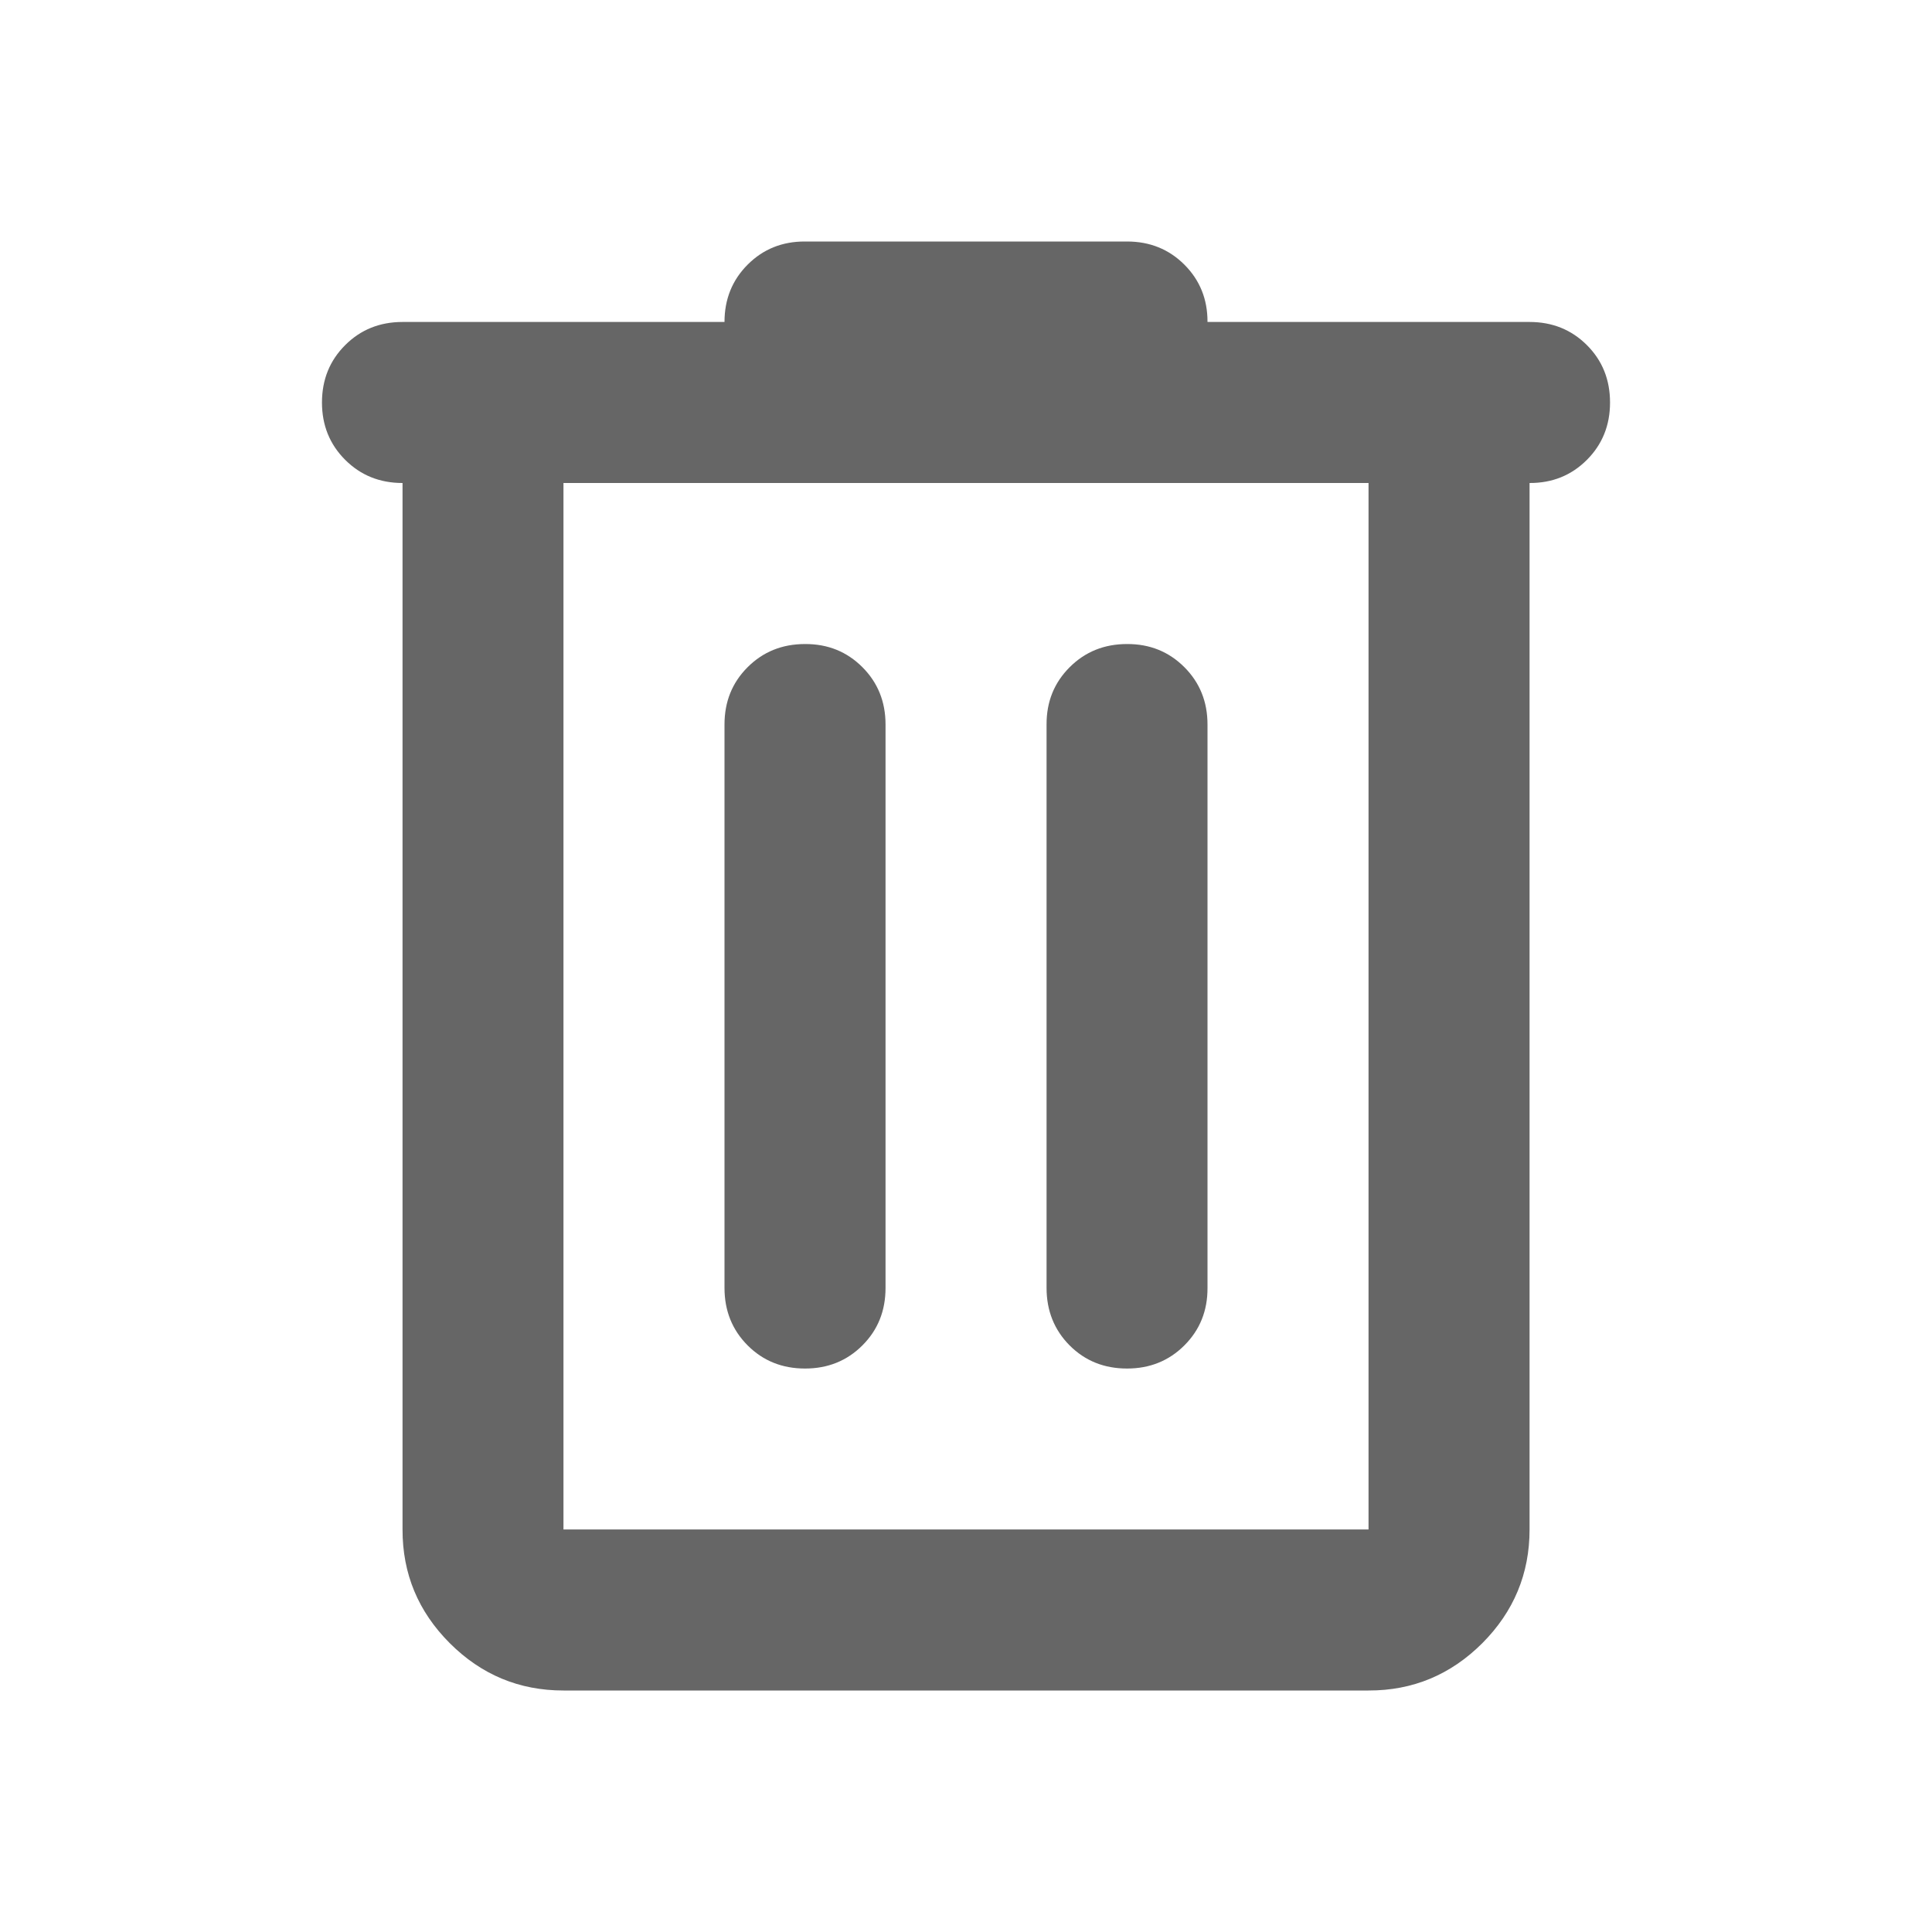 <svg width="20" height="20" viewBox="0 0 20 20" fill="none" xmlns="http://www.w3.org/2000/svg">
<path d="M5.833 17.5C5.375 17.5 4.983 17.337 4.656 17.01C4.329 16.683 4.166 16.291 4.167 15.833V5C3.931 5 3.733 4.92 3.573 4.76C3.413 4.6 3.333 4.402 3.333 4.167C3.333 3.931 3.413 3.732 3.574 3.572C3.733 3.413 3.931 3.333 4.167 3.333H7.5C7.5 3.097 7.58 2.899 7.74 2.739C7.9 2.579 8.098 2.499 8.334 2.5H11.667C11.903 2.5 12.101 2.58 12.261 2.74C12.421 2.9 12.501 3.098 12.5 3.333H15.834C16.07 3.333 16.268 3.413 16.428 3.573C16.588 3.733 16.667 3.931 16.667 4.167C16.667 4.403 16.587 4.601 16.427 4.761C16.267 4.921 16.069 5.001 15.834 5V15.833C15.834 16.292 15.67 16.684 15.344 17.011C15.017 17.337 14.625 17.501 14.167 17.5H5.833ZM5.833 5V15.833H14.167V5H5.833ZM7.5 13.333C7.5 13.569 7.58 13.768 7.74 13.928C7.9 14.088 8.098 14.167 8.334 14.167C8.57 14.167 8.768 14.087 8.928 13.927C9.088 13.767 9.167 13.569 9.167 13.333V7.5C9.167 7.264 9.087 7.066 8.927 6.906C8.767 6.746 8.569 6.666 8.334 6.667C8.097 6.667 7.899 6.747 7.739 6.907C7.579 7.067 7.5 7.264 7.5 7.5V13.333ZM10.834 13.333C10.834 13.569 10.914 13.768 11.073 13.928C11.233 14.088 11.431 14.167 11.667 14.167C11.903 14.167 12.101 14.087 12.261 13.927C12.421 13.767 12.501 13.569 12.5 13.333V7.5C12.5 7.264 12.42 7.066 12.26 6.906C12.1 6.746 11.902 6.666 11.667 6.667C11.431 6.667 11.233 6.747 11.073 6.907C10.913 7.067 10.833 7.264 10.834 7.5V13.333Z" fill="#666666"/>
</svg>

